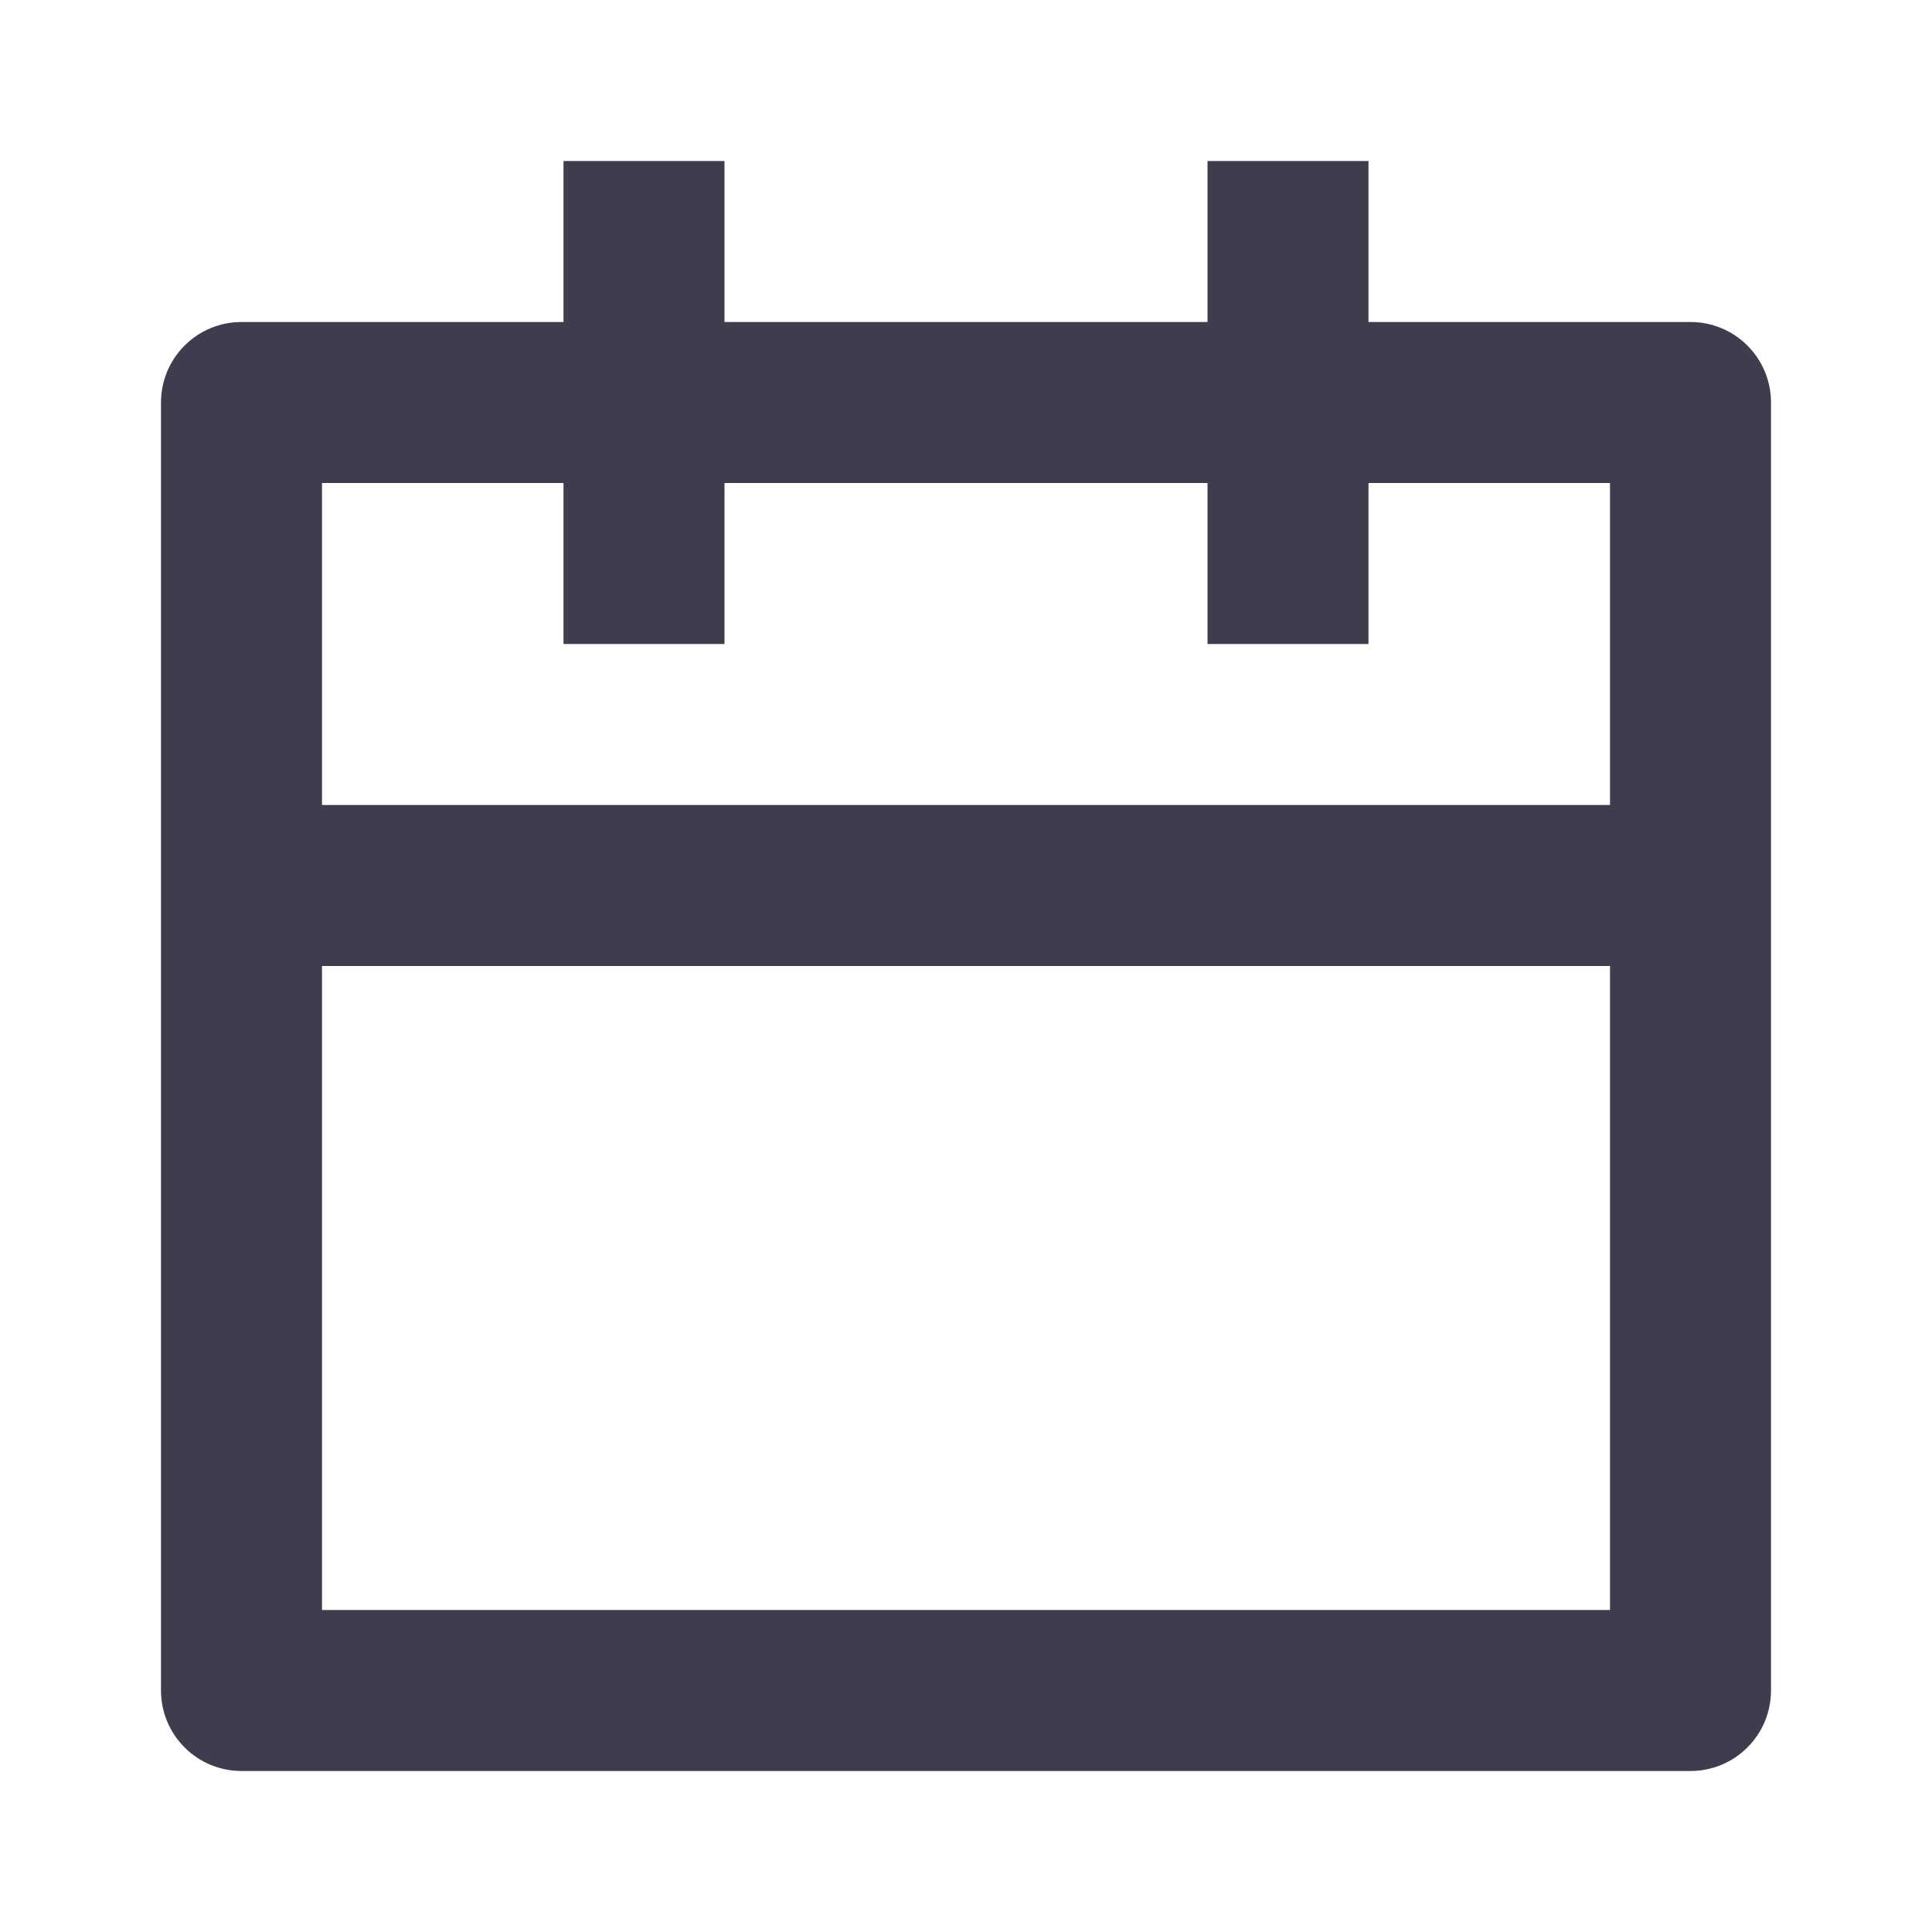 <svg width="24" height="24" viewBox="0 0 24 24" fill="none" xmlns="http://www.w3.org/2000/svg">
<g clip-path="url(#clip0_40_967)">
<path d="M17 4H21C21.265 4 21.52 4.105 21.707 4.293C21.895 4.48 22 4.735 22 5V21C22 21.265 21.895 21.52 21.707 21.707C21.52 21.895 21.265 22 21 22H3C2.735 22 2.48 21.895 2.293 21.707C2.105 21.52 2 21.265 2 21V5C2 4.735 2.105 4.48 2.293 4.293C2.48 4.105 2.735 4 3 4H7V2H9V4H15V2H17V4ZM15 6H9V8H7V6H4V10H20V6H17V8H15V6ZM20 12H4V20H20V12Z" fill="#3D3D4D"/>
</g>
<defs>
<clipPath id="clip0_40_967">
<rect width="24" height="24" fill="white"/>
</clipPath>
</defs>
</svg>
